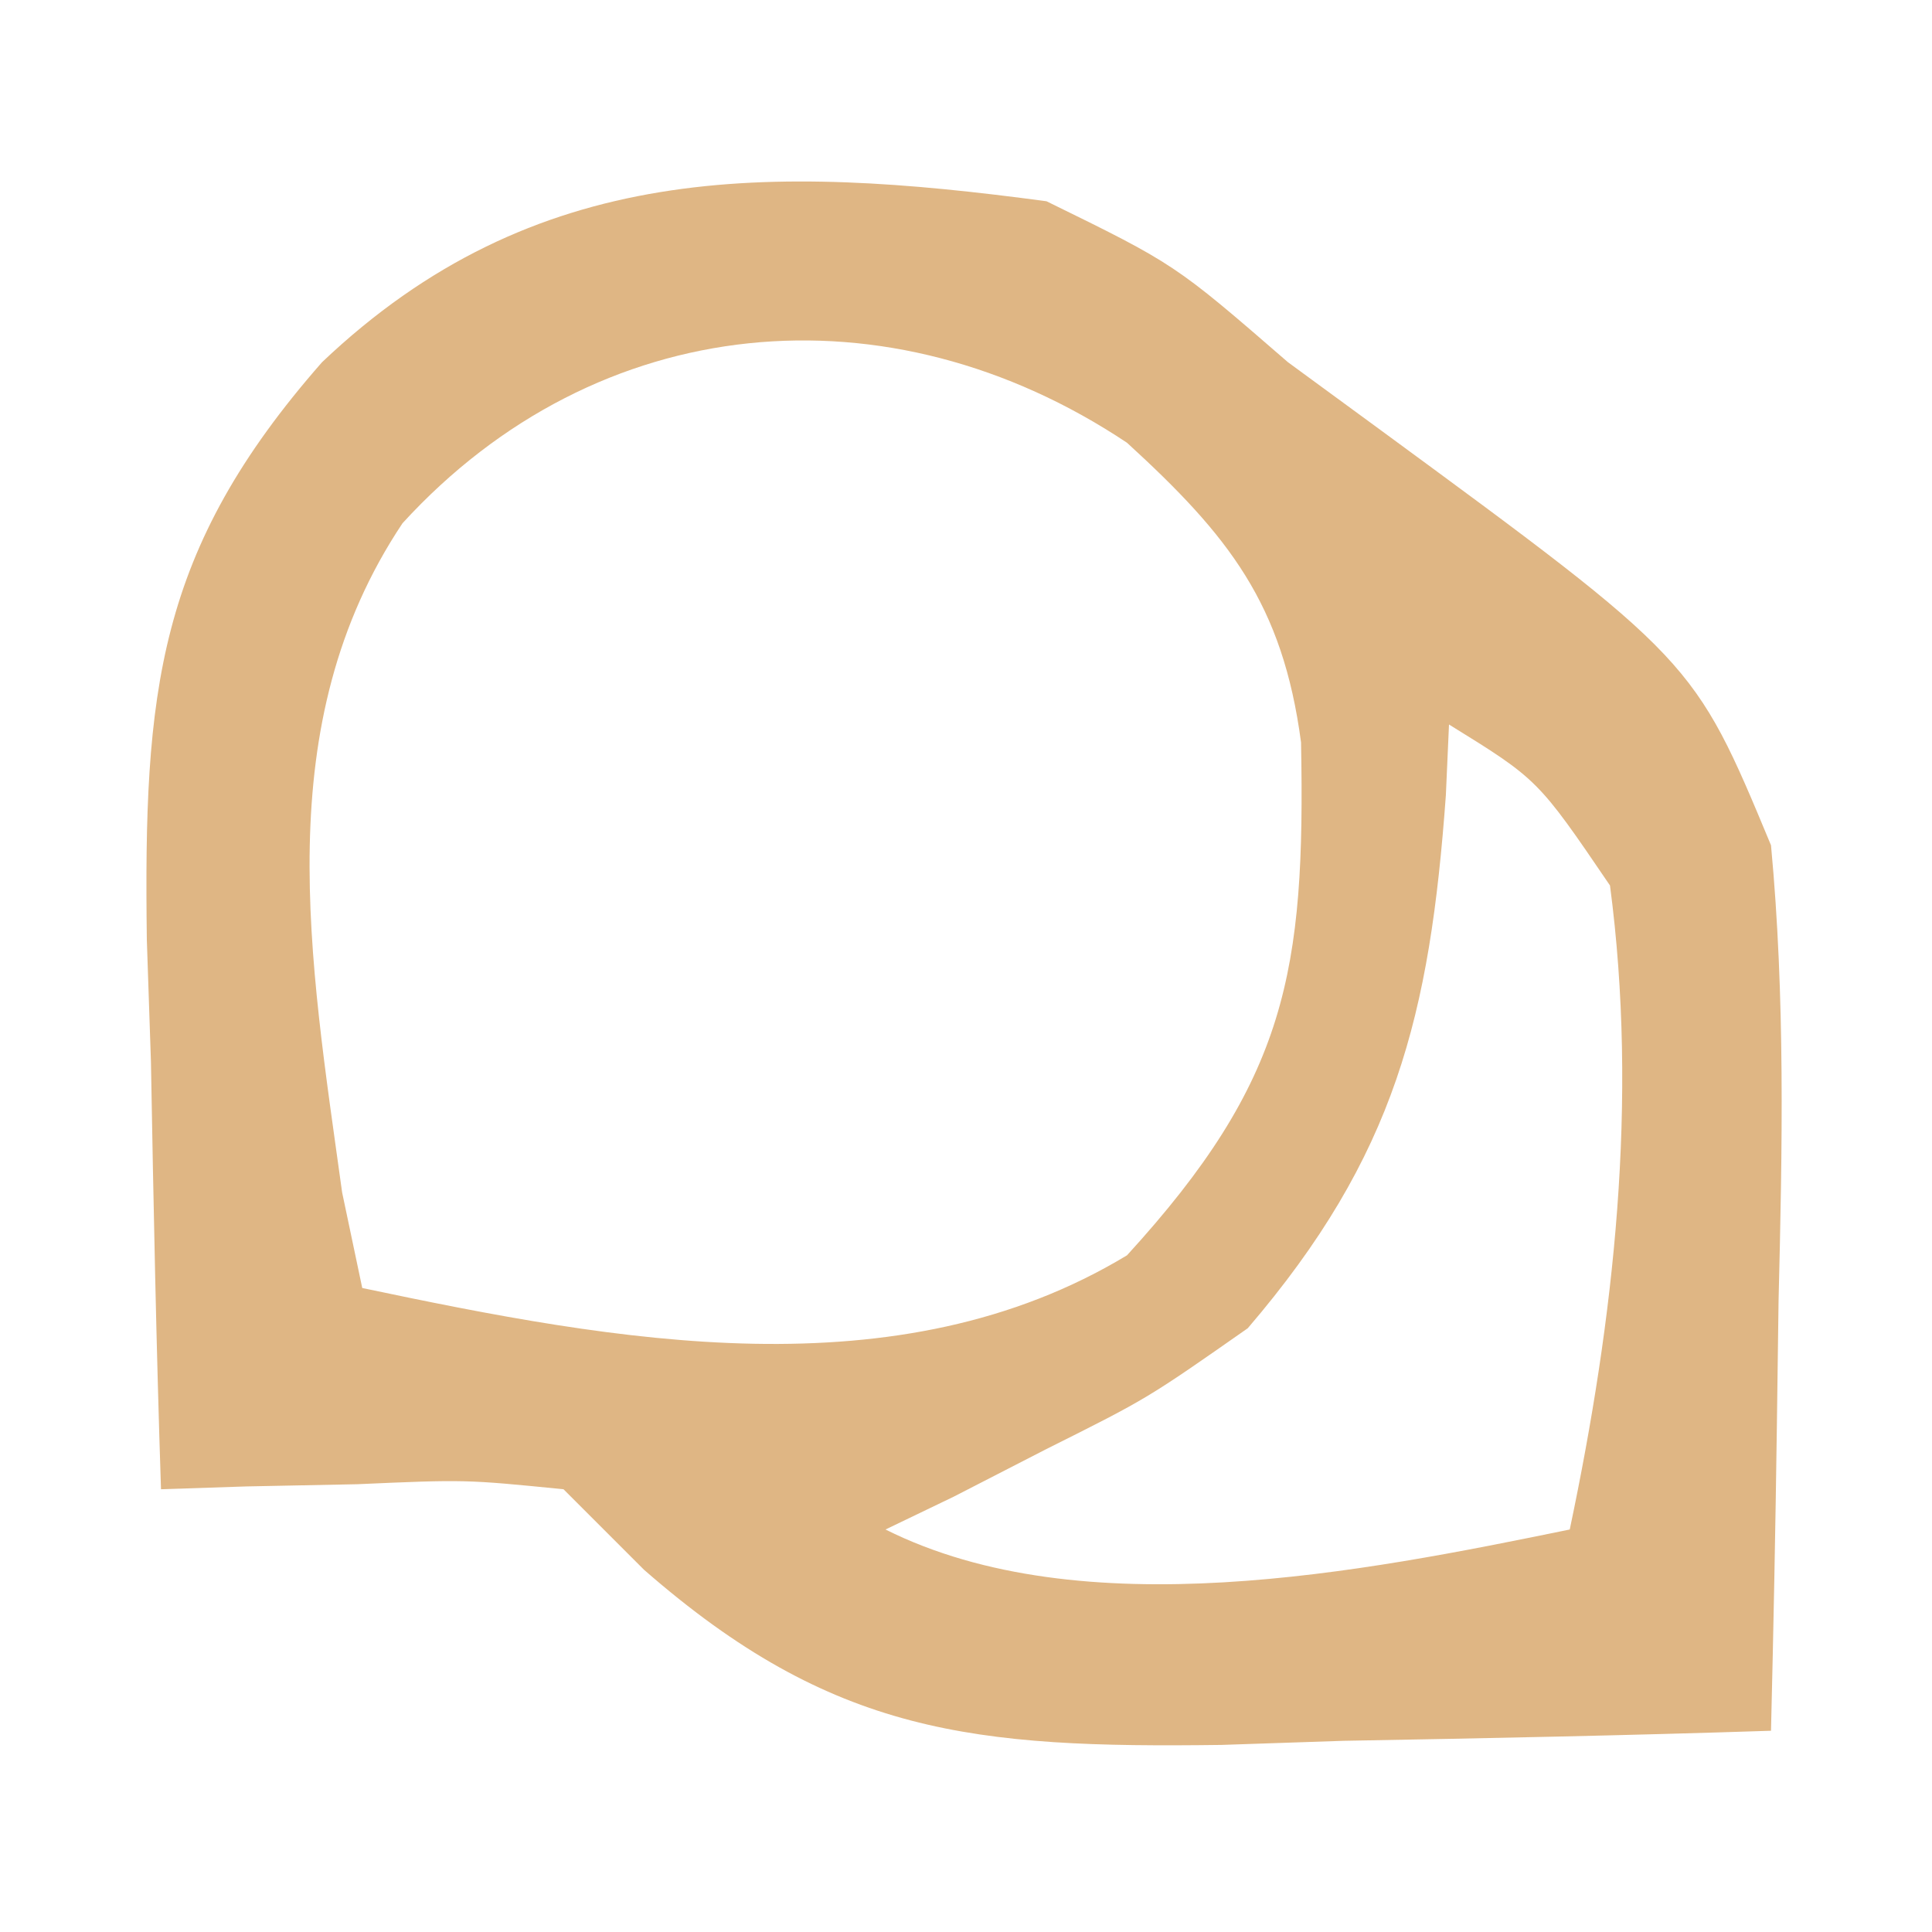 <?xml version="1.0" encoding="UTF-8"?>
<svg version="1.1" xmlns="http://www.w3.org/2000/svg" width="48" height="48">
<path d="M0 0 C3.188 1.562 3.188 1.562 6 4 C7.114 4.816 7.114 4.816 8.25 5.648 C16.085 11.399 16.085 11.399 18 16 C18.354 19.779 18.282 23.521 18.188 27.312 C18.167 28.853 18.167 28.853 18.146 30.424 C18.111 32.95 18.062 35.475 18 38 C14.459 38.117 10.918 38.187 7.375 38.25 C6.376 38.284 5.377 38.317 4.348 38.352 C-1.81 38.433 -5.309 38.099 -10 34 C-10.66 33.34 -11.32 32.68 -12 32 C-14.44 31.757 -14.44 31.757 -17.125 31.875 C-18.035 31.893 -18.945 31.911 -19.883 31.93 C-20.931 31.964 -20.931 31.964 -22 32 C-22.117 28.459 -22.187 24.918 -22.25 21.375 C-22.284 20.376 -22.317 19.377 -22.352 18.348 C-22.433 12.188 -22.113 8.684 -18 4 C-12.727 -1.009 -6.894 -0.925 0 0 Z M-16 8 C-19.343 13.015 -18.301 18.816 -17.5 24.625 C-17.335 25.409 -17.17 26.192 -17 27 C-10.68 28.331 -3.705 29.634 2 26.188 C5.981 21.833 6.432 19.141 6.324 13.445 C5.868 10.002 4.532 8.315 2 6 C-3.921 2.052 -11.147 2.692 -16 8 Z M10 13 C9.974 13.58 9.948 14.16 9.922 14.758 C9.526 20.216 8.673 23.714 5 28 C2.5 29.75 2.5 29.75 0 31 C-0.763 31.392 -1.526 31.784 -2.312 32.188 C-2.869 32.456 -3.426 32.724 -4 33 C0.889 35.444 7.852 34.056 13 33 C14.107 27.743 14.705 22.347 14 17 C12.208 14.365 12.208 14.365 10 13 Z " fill="#DFB684" transform="translate(26,5)"/>
</svg>
